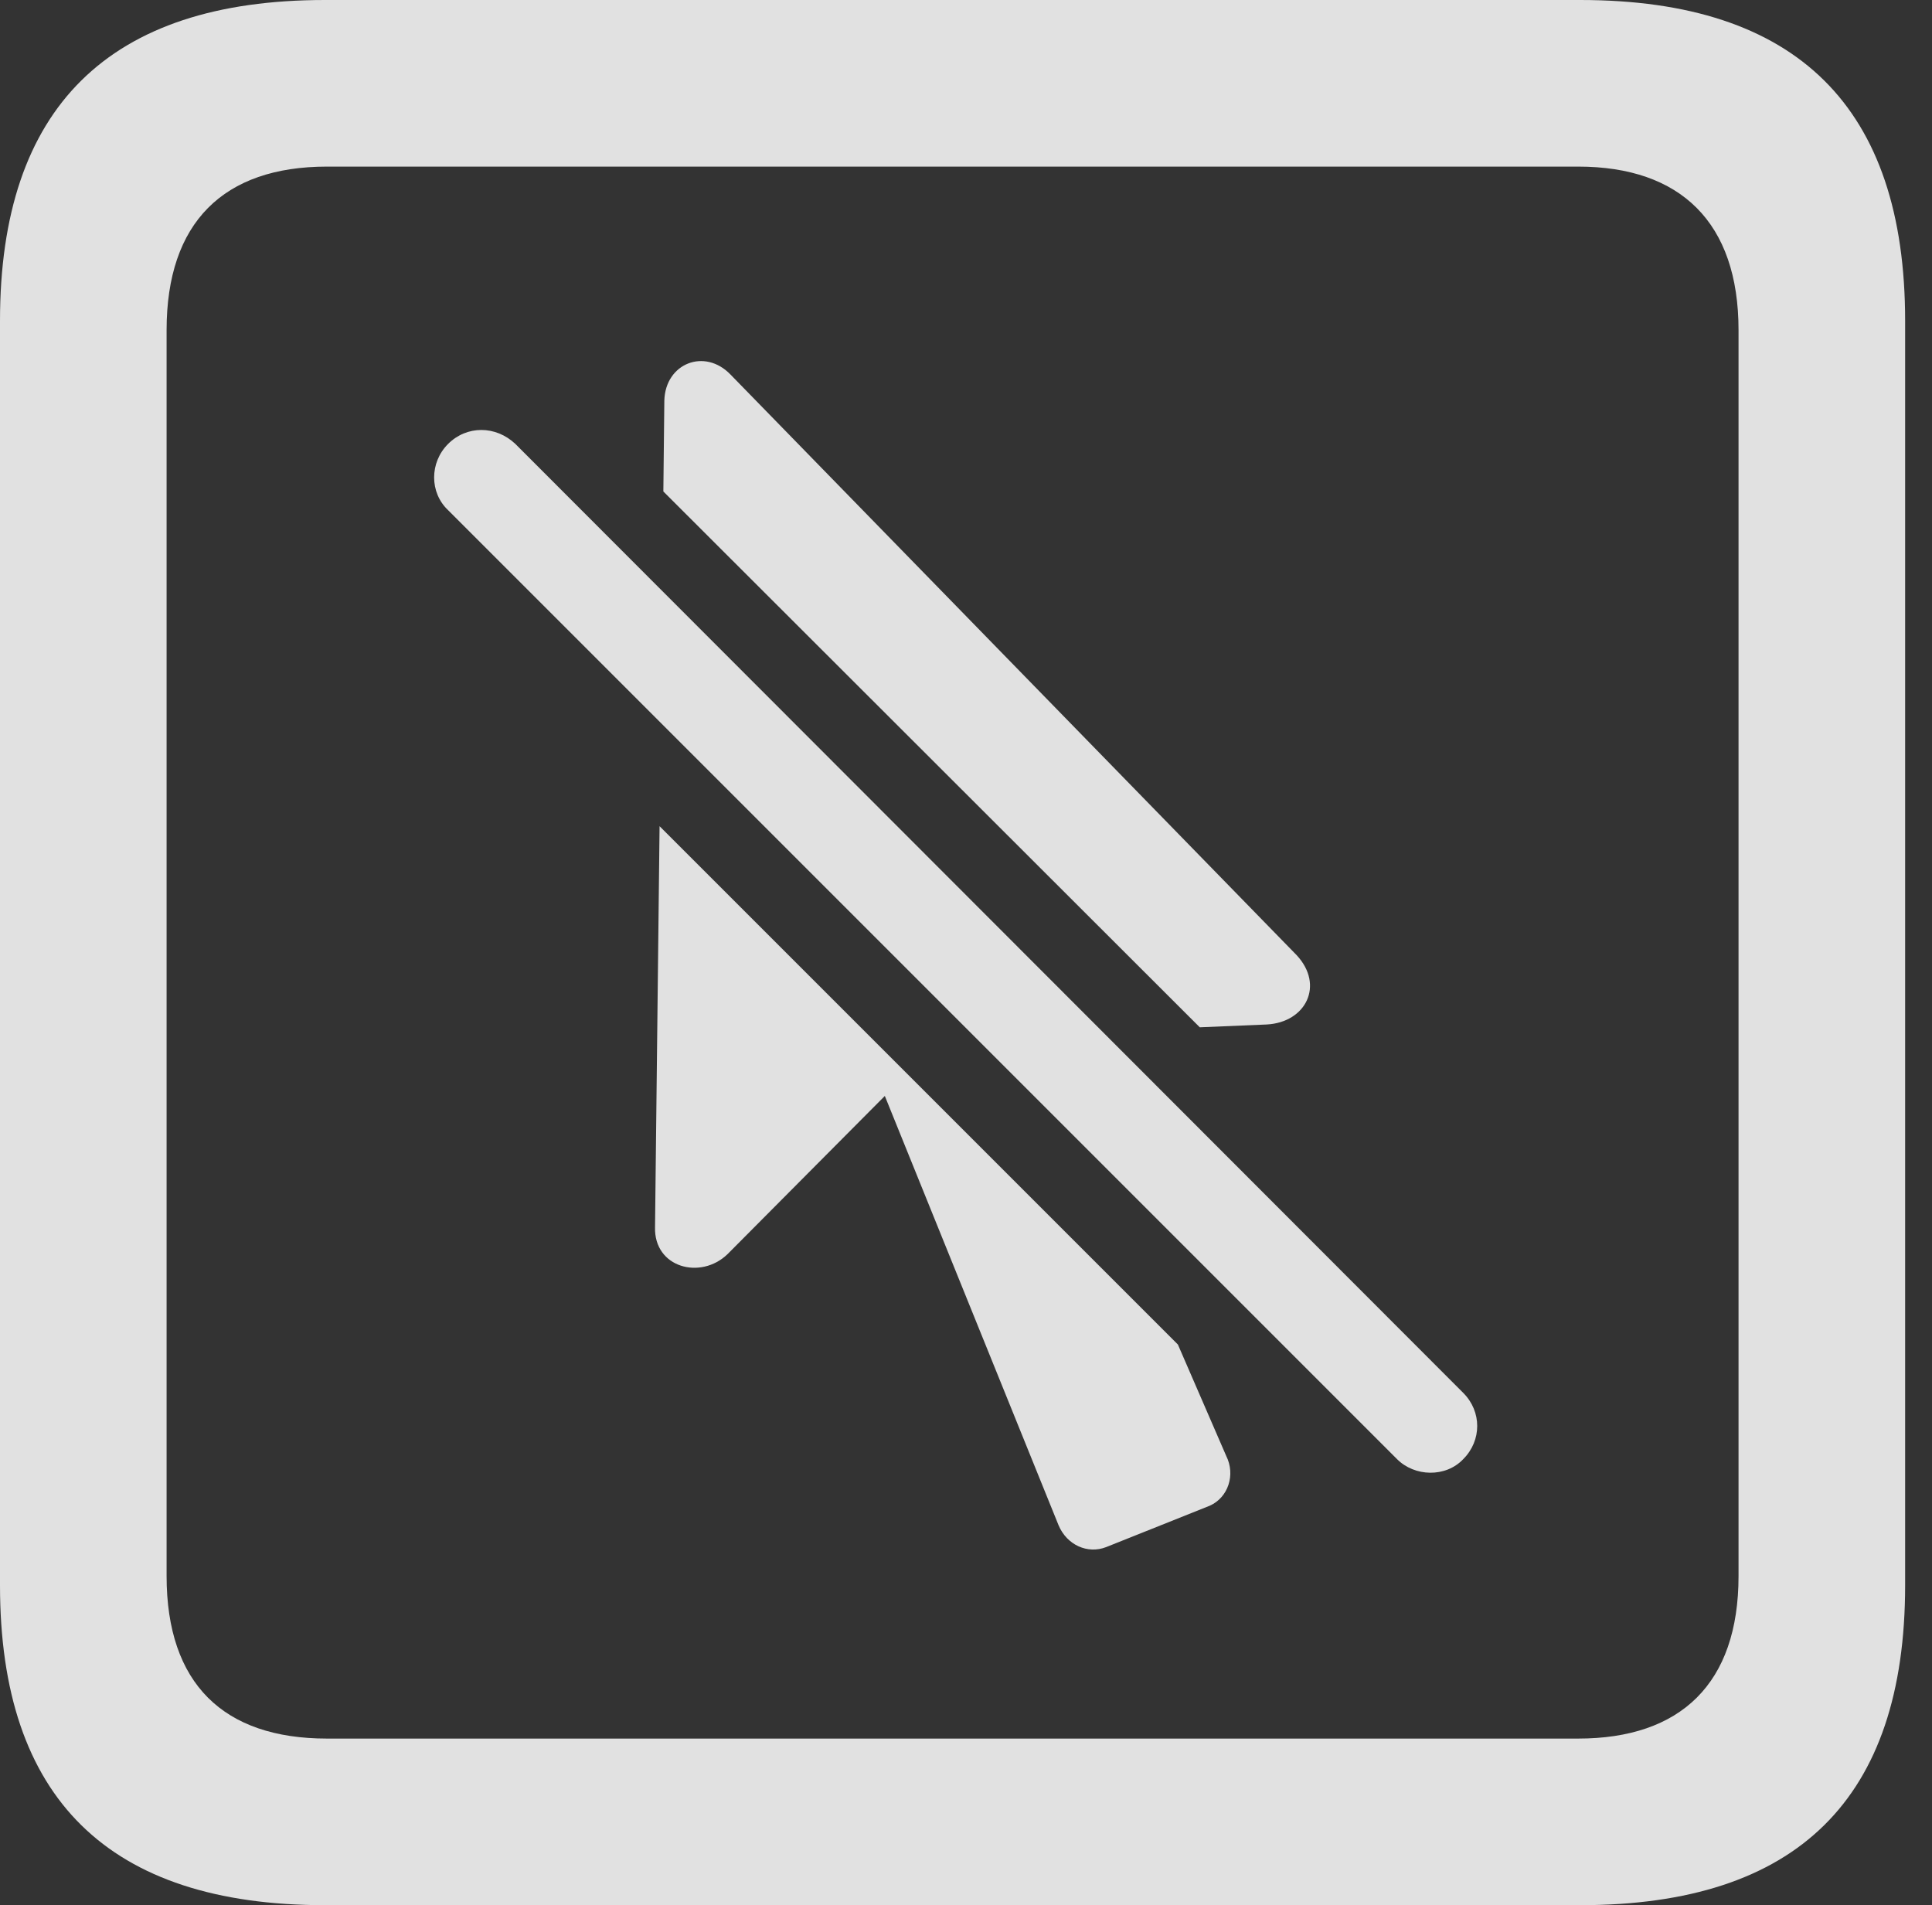 <?xml version="1.0" encoding="UTF-8"?>
<!--Generator: Apple Native CoreSVG 326-->
<!DOCTYPE svg
PUBLIC "-//W3C//DTD SVG 1.1//EN"
       "http://www.w3.org/Graphics/SVG/1.1/DTD/svg11.dtd">
<svg version="1.1" xmlns="http://www.w3.org/2000/svg" xmlns:xlink="http://www.w3.org/1999/xlink" viewBox="0 0 25.525 25.17">
 <rect x="0" y="0" width="25.525" height="25.17" fill="#333333" stroke="none"/>
 <g>
  <rect height="25.17" opacity="0" width="25.525" x="0" y="0"/>
  <path d="M25.17 4.238L25.17 20.945C25.17 23.762 23.748 25.17 20.877 25.17L4.293 25.17C1.436 25.17 0 23.762 0 20.945L0 4.238C0 1.422 1.436 0 4.293 0L20.877 0C23.748 0 25.17 1.422 25.17 4.238ZM4.32 2.201C2.953 2.201 2.201 2.939 2.201 4.361L2.201 20.822C2.201 22.244 2.953 22.969 4.32 22.969L20.85 22.969C22.203 22.969 22.969 22.244 22.969 20.822L22.969 4.361C22.969 2.939 22.203 2.201 20.85 2.201Z" fill="white" fill-opacity="0.85"/>
  <path d="M15.562 17.763L16.201 19.236C16.324 19.482 16.229 19.783 15.982 19.893L14.615 20.439C14.369 20.535 14.096 20.412 13.986 20.152L11.69 14.479L9.611 16.57C9.256 16.912 8.641 16.748 8.654 16.215L8.714 10.915ZM9.652 4.949L17.131 12.619C17.5 13.016 17.254 13.508 16.734 13.535L15.851 13.572L8.764 6.493L8.777 5.291C8.791 4.799 9.311 4.594 9.652 4.949Z" fill="white" fill-opacity="0.85"/>
  <path d="M18.457 19.277C18.689 19.51 19.1 19.523 19.332 19.277C19.578 19.031 19.578 18.648 19.332 18.402L6.809 5.865C6.549 5.619 6.166 5.619 5.92 5.865C5.674 6.111 5.674 6.508 5.92 6.74Z" fill="white" fill-opacity="0.85"/>
 </g>
</svg>
